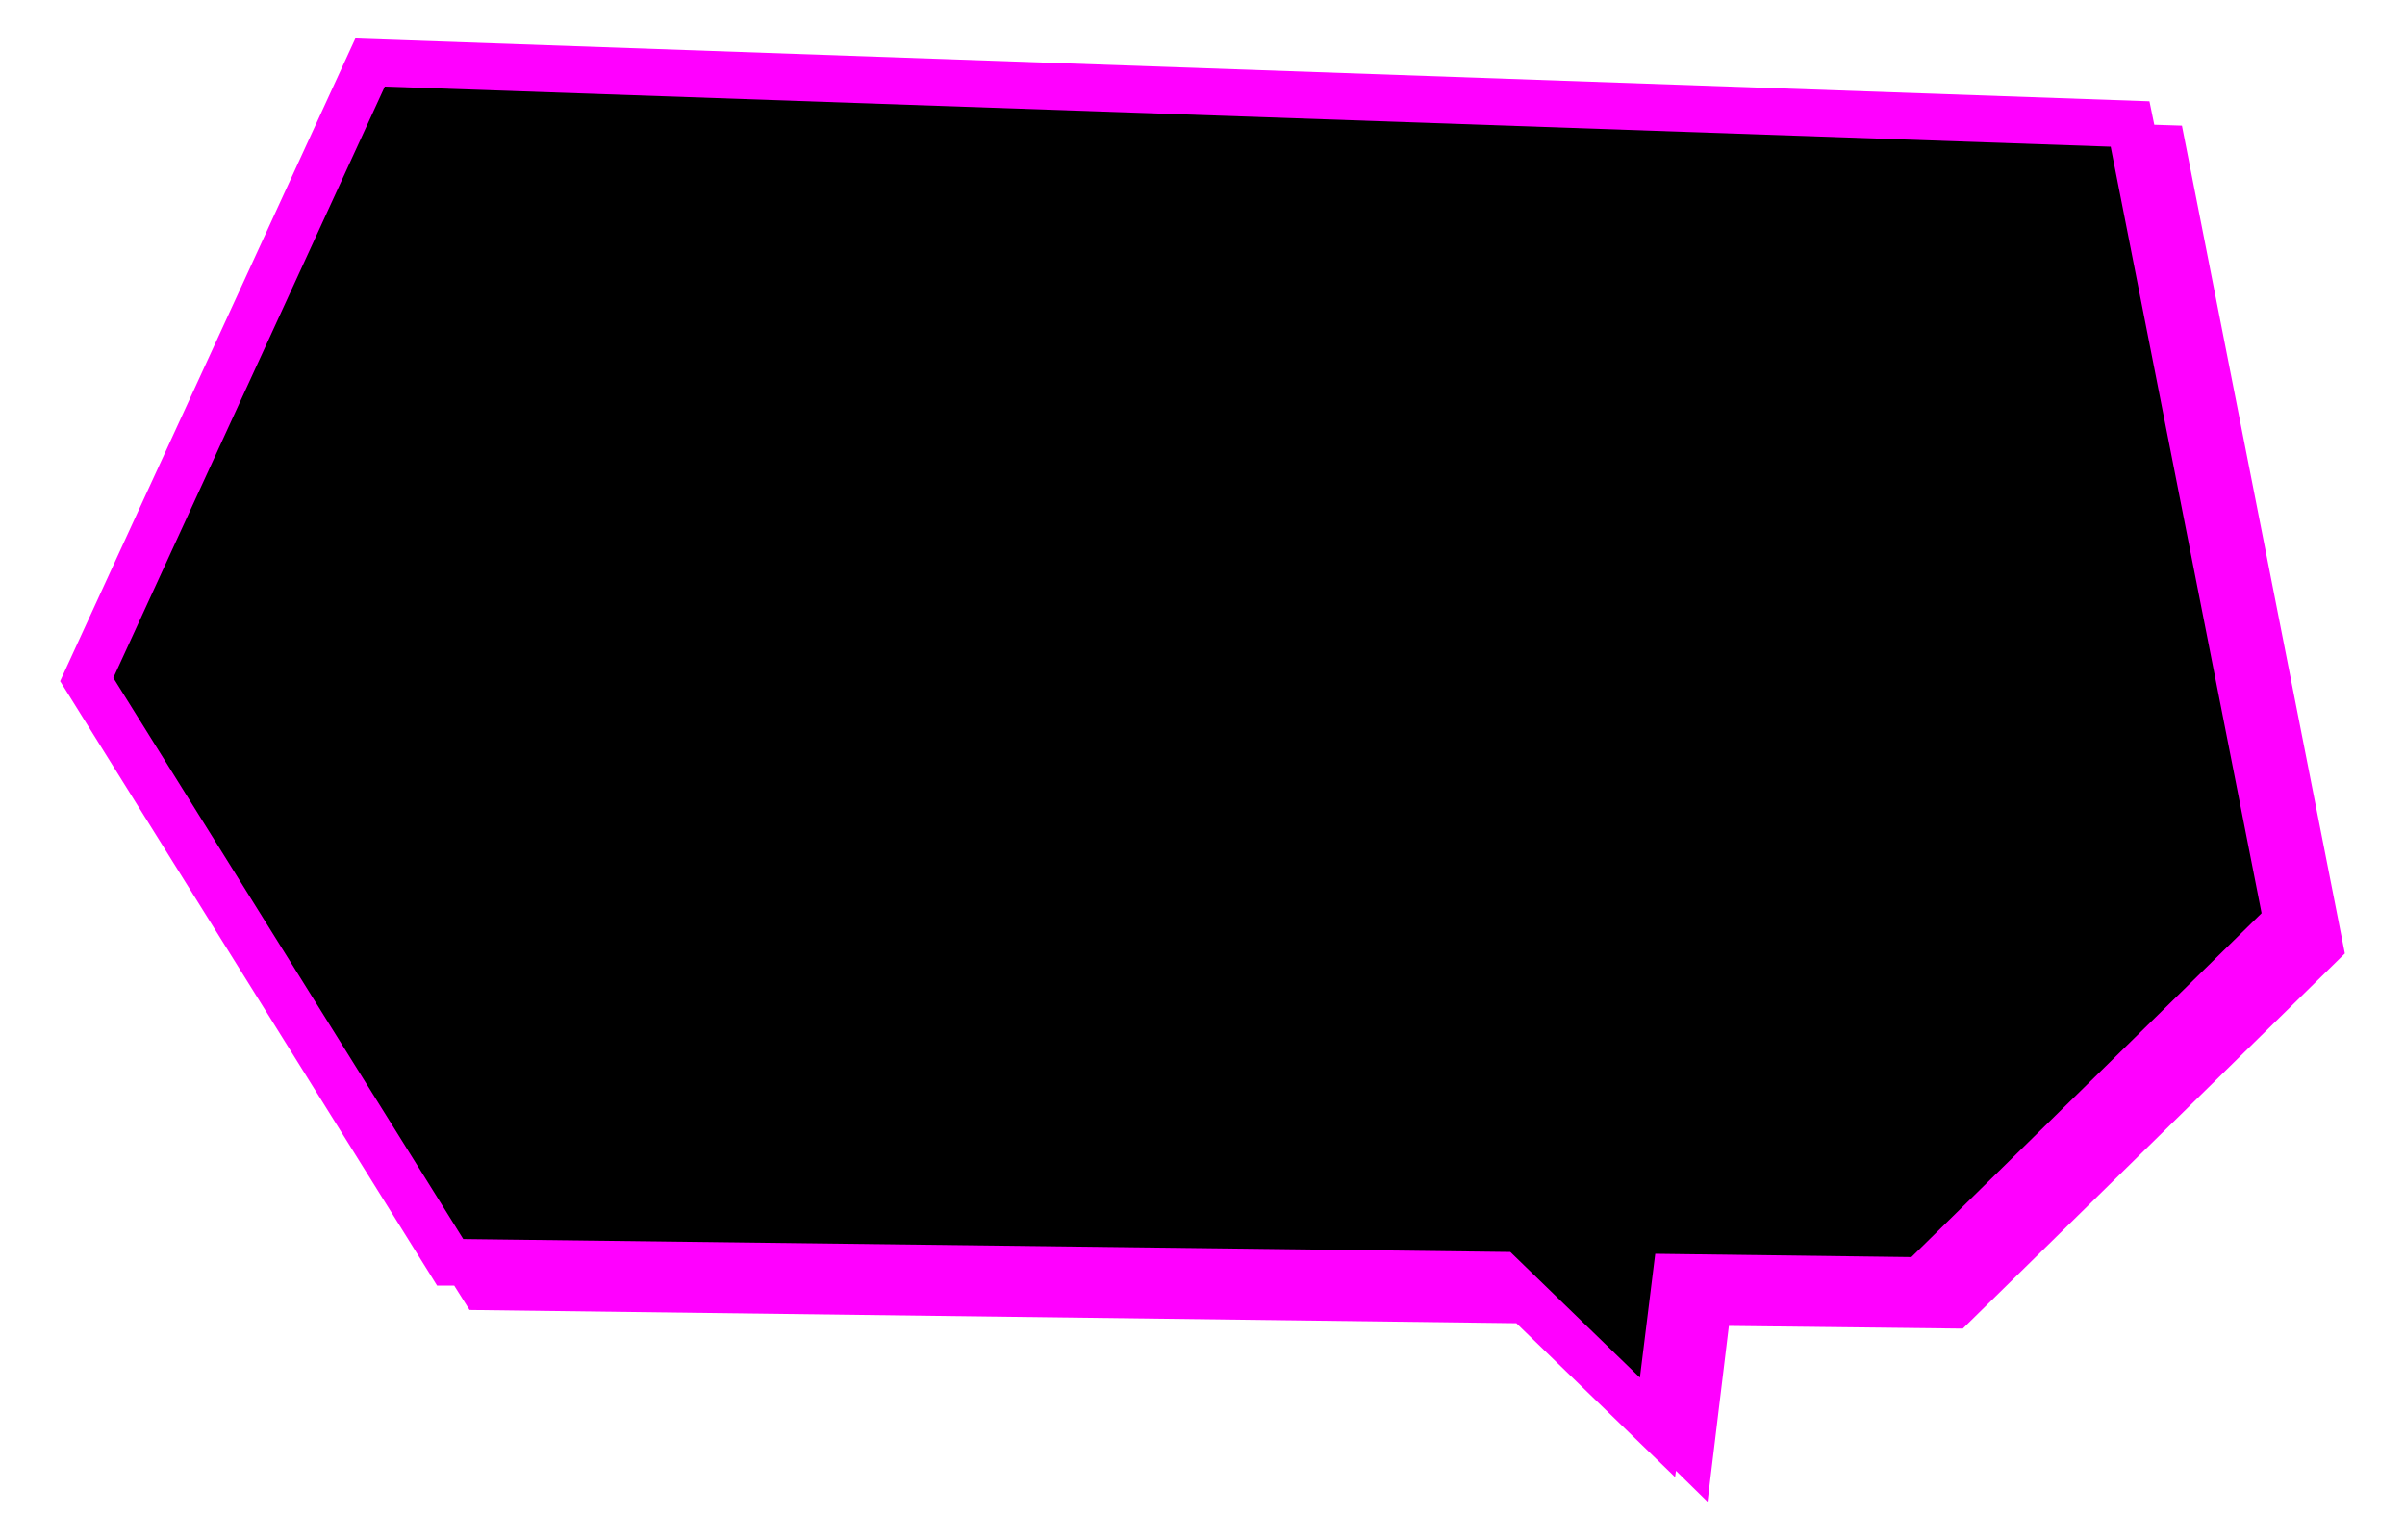 <?xml version="1.0" encoding="UTF-8" standalone="no"?>
<!--?xml version="1.0" encoding="utf-8"?-->

<!-- Generator: Adobe Illustrator 22.1.0, SVG Export Plug-In . SVG Version: 6.00 Build 0)  -->

<svg
   version="1.1"
   id="_x34_"
   x="0px"
   y="0px"
   viewBox="0 0 800 512.4"
   style="enable-background:new 0 0 800 512.4;"
   xml:space="preserve"
   sodipodi:docname="e0724_1magenta.svg"
   inkscape:version="1.1.1 (3bf5ae0d25, 2021-09-20)"
   xmlns:inkscape="http://www.inkscape.org/namespaces/inkscape"
   xmlns:sodipodi="http://sodipodi.sourceforge.net/DTD/sodipodi-0.dtd"
   xmlns="http://www.w3.org/2000/svg"
   xmlns:svg="http://www.w3.org/2000/svg"><defs
   id="defs139" /><sodipodi:namedview
   id="namedview137"
   pagecolor="#ffffff"
   bordercolor="#666666"
   borderopacity="1.0"
   inkscape:pageshadow="2"
   inkscape:pageopacity="0.0"
   inkscape:pagecheckerboard="0"
   showgrid="false"
   inkscape:zoom="1.1205517"
   inkscape:cx="326.17861"
   inkscape:cy="175.36005"
   inkscape:window-width="1920"
   inkscape:window-height="1001"
   inkscape:window-x="-9"
   inkscape:window-y="-9"
   inkscape:window-maximized="1"
   inkscape:current-layer="g134" />
<style
   type="text/css"
   id="style128">
	.st0{fill:#FFFFFF;}
</style>
<g
   id="g134"
   style="fill-opacity:1">
	<polygon
   points="725.8,41.8 716.6,41.5 715,33.7 118.2,12.8 20,226.6 145.4,427.7 151.1,427.7 156.2,435.8 504.4,440.2    557.2,491.4 557.5,489.3 568,499.6 575.1,441.1 652.9,442 780,317.2  "
   id="polygon130"
   style="fill-opacity:1;fill:#ff00ff" />
	<polygon
   class="st0"
   points="154.1,412.2 502.4,416.5 545.5,458.3 550.6,417.1 635.8,418.2 752.3,303.8 702.1,48.8 128,28.8    37.7,225.5  "
   id="polygon132"
   style="fill-opacity:1;fill:#000000" />
</g>
</svg>
